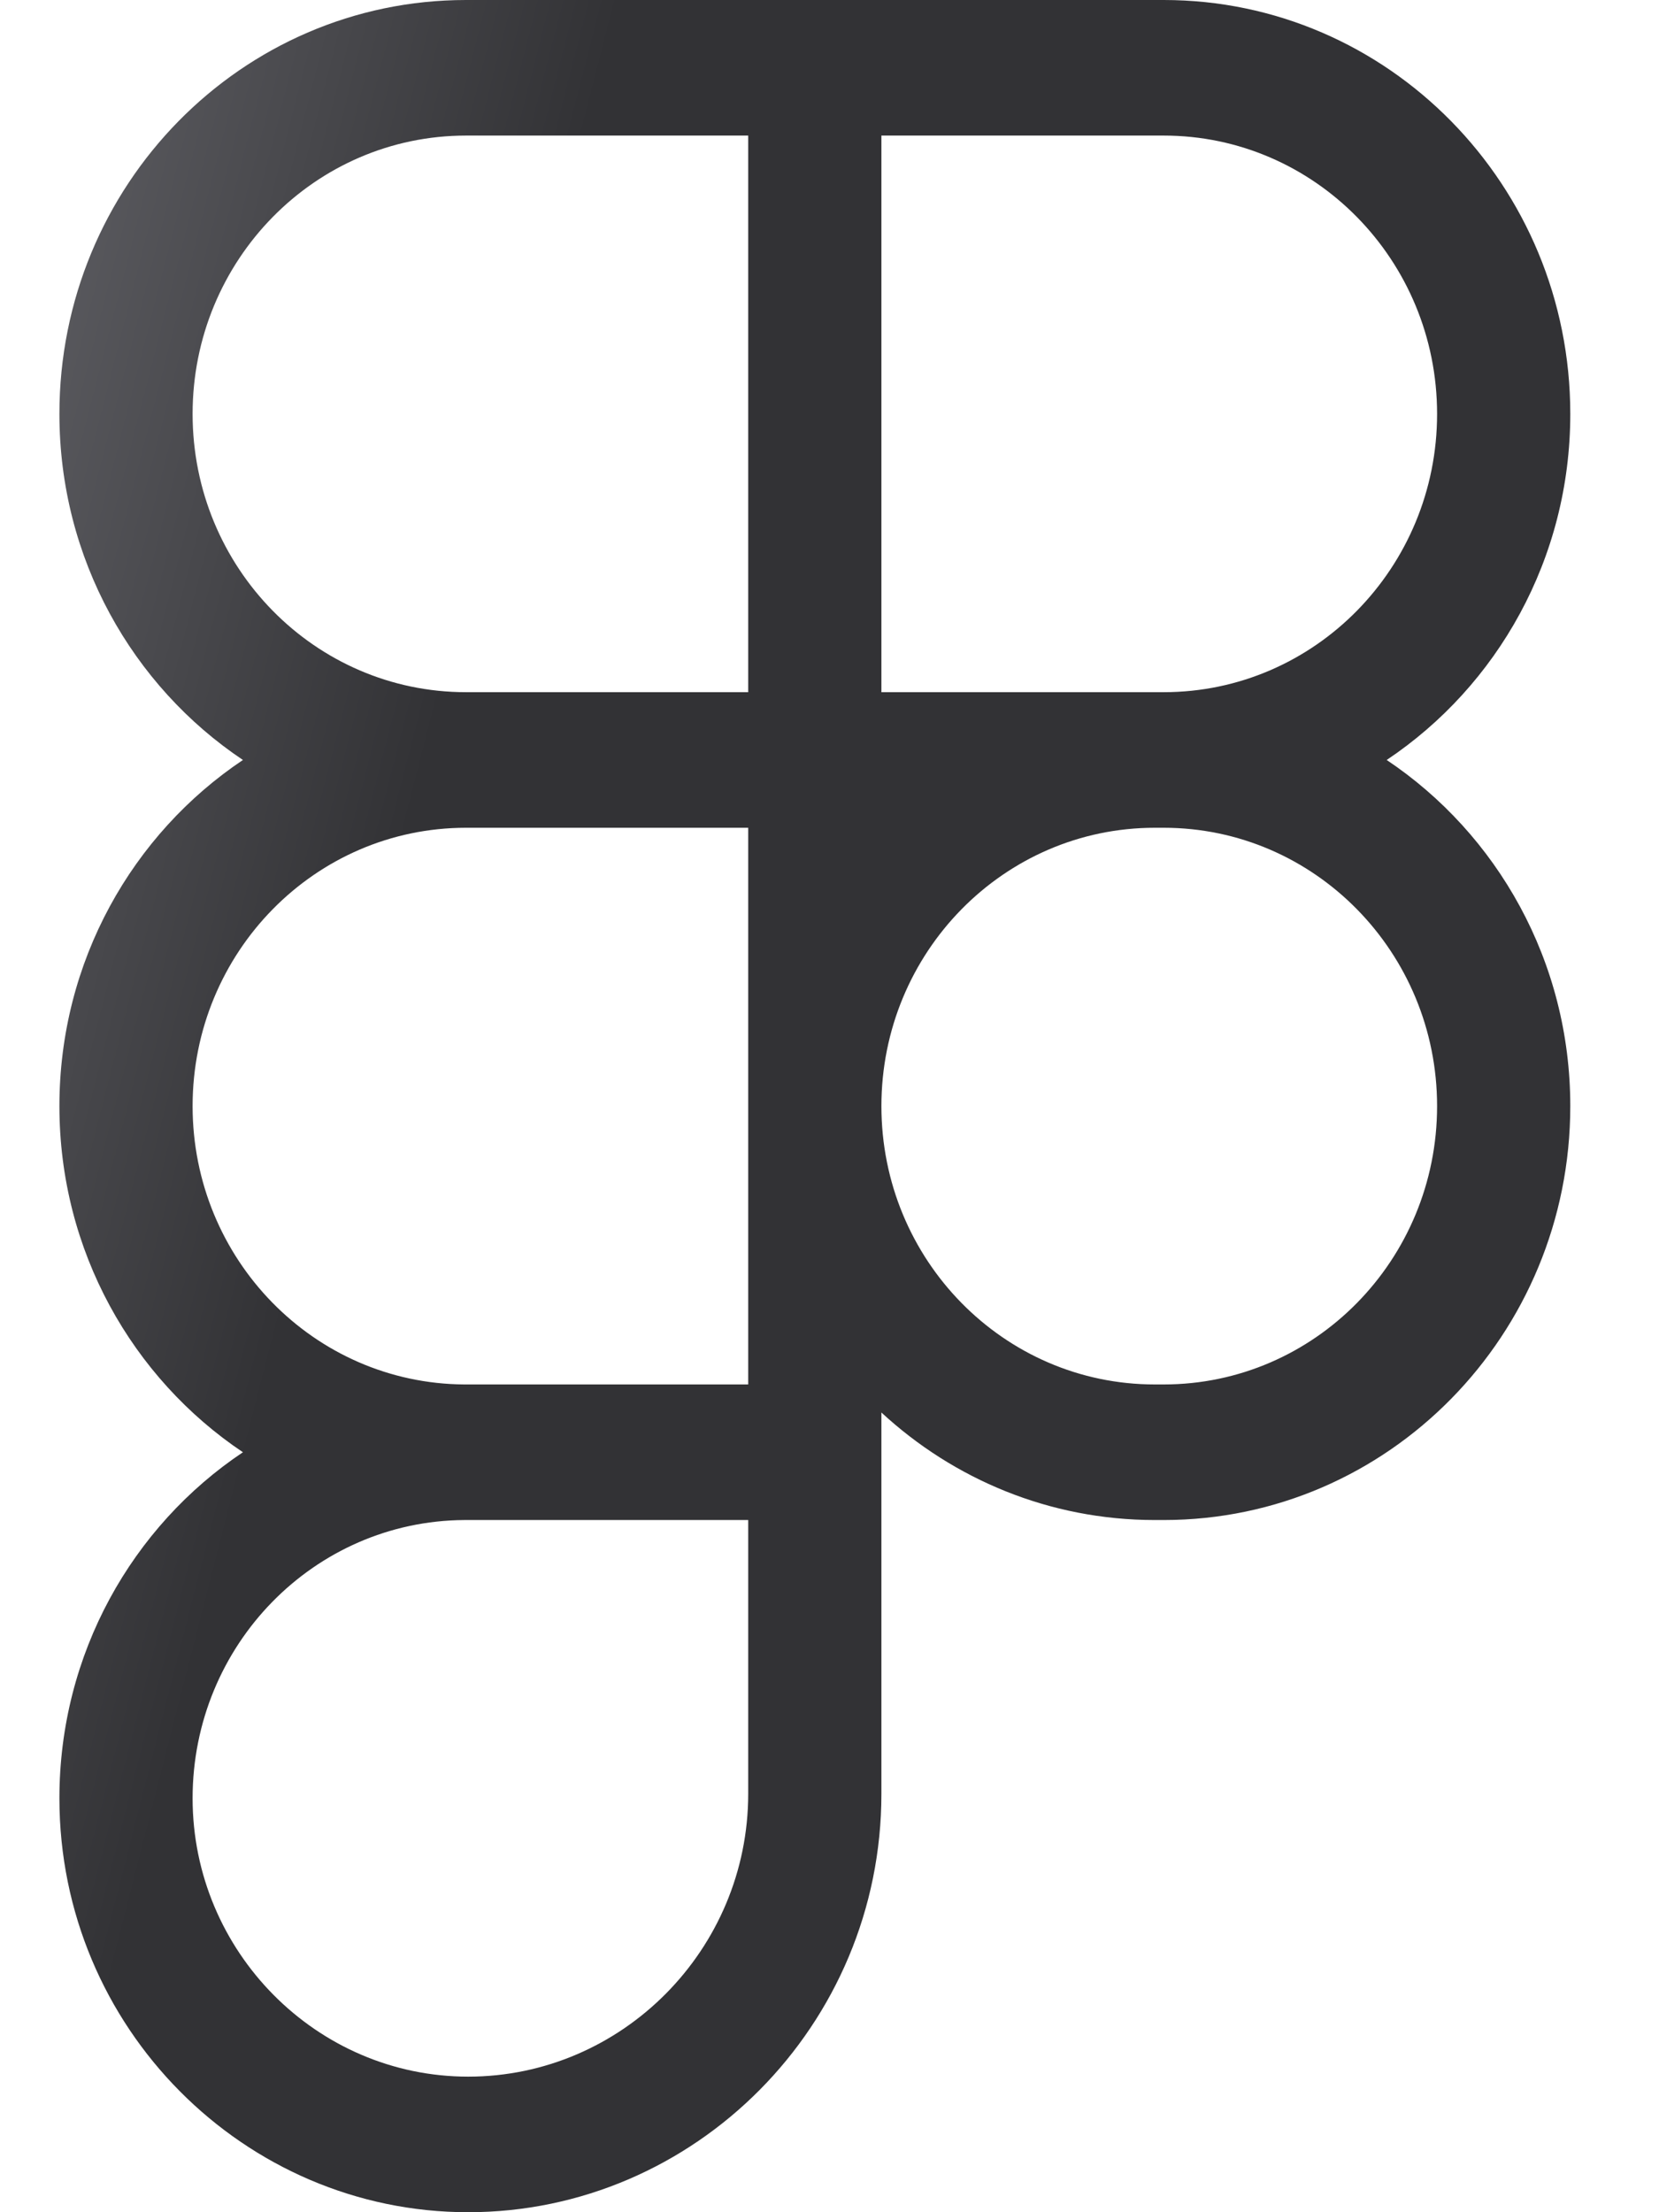 <svg width="21" height="28" viewBox="0 0 21 28" fill="none" xmlns="http://www.w3.org/2000/svg">
<path d="M0.752 5.239C0.752 2.345 3.056 0 5.899 0H14.73C17.572 0 19.877 2.345 19.877 5.239C19.877 7.071 18.953 8.683 17.553 9.619C18.953 10.556 19.877 12.168 19.877 14C19.877 16.893 17.572 19.239 14.73 19.239H14.618C13.286 19.239 12.071 18.723 11.157 17.878V22.704C11.157 25.636 8.793 28 5.926 28C3.091 28 0.752 25.662 0.752 22.761C0.752 20.929 1.676 19.317 3.075 18.381C1.676 17.444 0.752 15.832 0.752 14C0.752 12.168 1.676 10.556 3.075 9.619C1.676 8.683 0.752 7.071 0.752 5.239ZM9.471 10.477H5.899C3.987 10.477 2.438 12.055 2.438 14C2.438 15.938 3.975 17.511 5.877 17.523C5.884 17.523 5.891 17.523 5.899 17.523H9.471V10.477ZM11.157 14C11.157 15.946 12.707 17.523 14.618 17.523H14.73C16.641 17.523 18.191 15.946 18.191 14C18.191 12.055 16.641 10.477 14.73 10.477H14.618C12.707 10.477 11.157 12.055 11.157 14ZM5.899 19.239C5.891 19.239 5.884 19.239 5.877 19.239C3.975 19.251 2.438 20.823 2.438 22.761C2.438 24.7 4.008 26.284 5.926 26.284C7.876 26.284 9.471 24.674 9.471 22.704V19.239H5.899ZM5.899 1.716C3.987 1.716 2.438 3.293 2.438 5.239C2.438 7.184 3.987 8.761 5.899 8.761H9.471V1.716H5.899ZM11.157 8.761H14.73C16.641 8.761 18.191 7.184 18.191 5.239C18.191 3.293 16.641 1.716 14.73 1.716H11.157V8.761Z" fill="url(#paint0_linear_231_11)"/>
<defs>
<linearGradient id="paint0_linear_231_11" x1="19.877" y1="28" x2="-4.797" y2="21.688" gradientUnits="userSpaceOnUse">
<stop offset="0.73" stop-color="#323235"/>
<stop offset="1" stop-color="#5E5E63"/>
</linearGradient>
</defs>
</svg>
